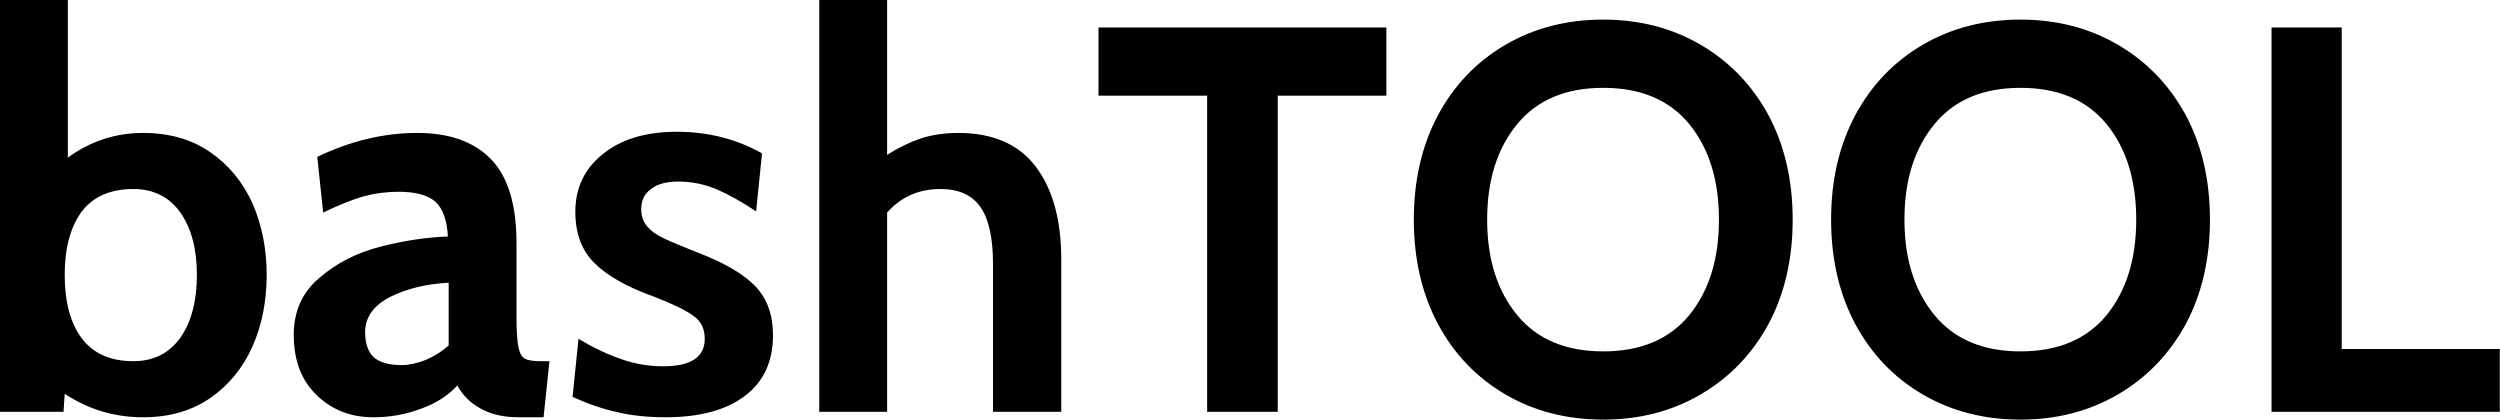 <svg data-v-423bf9ae="" xmlns="http://www.w3.org/2000/svg" viewBox="0 0 357.421 60" class="font"><!----><!----><!----><g data-v-423bf9ae="" id="fa74e31e-e5c6-47f5-9e1c-647925cc9645" fill="black" transform="matrix(5.607,0,0,5.607,-4.486,-16.879)"><path d="M4.45 6.40L4.45 6.40Q5.45 6.40 6.16 6.89L6.16 6.89L6.16 6.89Q6.87 7.38 7.24 8.20L7.24 8.20L7.24 8.20Q7.60 9.03 7.60 10.02L7.60 10.02L7.60 10.02Q7.60 11.02 7.24 11.84L7.24 11.84L7.24 11.84Q6.87 12.67 6.16 13.16L6.16 13.16L6.16 13.16Q5.45 13.65 4.45 13.65L4.45 13.65L4.45 13.65Q3.35 13.65 2.45 13.05L2.45 13.05L2.42 13.51L0.80 13.51L0.80 3.01L2.53 3.01L2.53 7.03L2.53 7.03Q3.39 6.40 4.45 6.40L4.45 6.40ZM4.20 12.22L4.20 12.22Q4.97 12.22 5.40 11.62L5.40 11.62L5.40 11.62Q5.82 11.02 5.82 10.02L5.82 10.02L5.82 10.02Q5.82 9.03 5.40 8.43L5.40 8.43L5.40 8.43Q4.97 7.83 4.20 7.83L4.20 7.83L4.20 7.83Q3.32 7.83 2.88 8.41L2.88 8.41L2.88 8.41Q2.45 9.00 2.45 10.02L2.45 10.02L2.45 10.02Q2.45 11.05 2.88 11.63L2.88 11.63L2.88 11.63Q3.32 12.22 4.20 12.22L4.20 12.22ZM10.32 13.65L10.32 13.65Q9.45 13.65 8.87 13.08L8.87 13.08L8.87 13.08Q8.29 12.52 8.29 11.55L8.29 11.55L8.29 11.55Q8.29 10.64 8.95 10.09L8.95 10.09L8.95 10.09Q9.60 9.53 10.50 9.30L10.50 9.30L10.50 9.30Q11.40 9.07 12.22 9.04L12.22 9.04L12.22 9.04Q12.19 8.43 11.91 8.16L11.91 8.16L11.91 8.16Q11.62 7.90 10.96 7.90L10.96 7.90L10.96 7.90Q10.50 7.90 10.06 8.02L10.06 8.02L10.06 8.02Q9.62 8.15 9.04 8.43L9.04 8.43L8.89 7.01L8.89 7.01Q10.16 6.40 11.44 6.40L11.44 6.40L11.44 6.40Q12.67 6.40 13.32 7.07L13.32 7.07L13.32 7.07Q13.97 7.74 13.97 9.21L13.97 9.21L13.97 11.10L13.97 11.10Q13.97 11.63 14.02 11.87L14.02 11.87L14.02 11.87Q14.07 12.10 14.19 12.16L14.19 12.16L14.19 12.16Q14.31 12.22 14.59 12.22L14.59 12.22L14.81 12.22L14.66 13.65L14.03 13.65L14.03 13.65Q13.45 13.65 13.06 13.43L13.06 13.43L13.06 13.43Q12.67 13.22 12.46 12.84L12.46 12.84L12.46 12.84Q12.12 13.22 11.54 13.43L11.54 13.43L11.54 13.43Q10.96 13.65 10.32 13.65L10.32 13.65ZM11.05 12.32L11.05 12.32Q11.31 12.32 11.65 12.19L11.65 12.19L11.65 12.19Q11.98 12.05 12.24 11.82L12.24 11.82L12.24 10.22L12.24 10.22Q11.40 10.26 10.75 10.58L10.75 10.58L10.75 10.58Q10.11 10.91 10.11 11.48L10.11 11.48L10.11 11.48Q10.11 11.91 10.33 12.12L10.33 12.12L10.33 12.12Q10.56 12.32 11.05 12.32L11.05 12.32ZM17.77 13.65L17.77 13.65Q17.09 13.65 16.54 13.52L16.54 13.52L16.54 13.52Q15.99 13.40 15.40 13.13L15.40 13.13L15.55 11.65L15.55 11.65Q16.14 12.00 16.65 12.17L16.65 12.17L16.65 12.17Q17.16 12.35 17.71 12.35L17.71 12.35L17.71 12.35Q18.77 12.35 18.77 11.65L18.77 11.65L18.77 11.65Q18.77 11.27 18.49 11.07L18.49 11.07L18.49 11.07Q18.21 10.86 17.49 10.58L17.49 10.58L17.49 10.58Q16.45 10.21 15.96 9.72L15.96 9.72L15.96 9.72Q15.47 9.24 15.47 8.41L15.47 8.41L15.47 8.41Q15.47 7.50 16.17 6.94L16.17 6.94L16.17 6.94Q16.87 6.37 18.06 6.37L18.06 6.37L18.06 6.37Q19.25 6.37 20.23 6.92L20.23 6.92L20.08 8.40L20.08 8.40Q19.54 8.04 19.08 7.84L19.08 7.84L19.08 7.84Q18.61 7.64 18.09 7.64L18.09 7.64L18.09 7.64Q17.64 7.64 17.40 7.83L17.40 7.83L17.40 7.83Q17.15 8.01 17.15 8.34L17.15 8.34L17.15 8.34Q17.15 8.61 17.30 8.78L17.30 8.78L17.30 8.78Q17.44 8.95 17.71 9.08L17.71 9.08L17.71 9.08Q17.98 9.21 18.59 9.45L18.59 9.45L18.59 9.45Q19.61 9.84 20.06 10.31L20.06 10.31L20.06 10.31Q20.51 10.78 20.51 11.56L20.51 11.56L20.51 11.56Q20.51 12.56 19.80 13.10L19.80 13.10L19.80 13.10Q19.08 13.65 17.77 13.65L17.77 13.65ZM25.23 6.40L25.23 6.40Q26.56 6.40 27.21 7.26L27.21 7.26L27.21 7.26Q27.86 8.12 27.86 9.62L27.86 9.62L27.86 13.51L26.12 13.51L26.12 9.74L26.12 9.74Q26.12 8.75 25.80 8.29L25.80 8.29L25.80 8.29Q25.48 7.83 24.78 7.83L24.78 7.83L24.78 7.83Q23.95 7.83 23.42 8.43L23.42 8.43L23.42 13.51L21.69 13.51L21.69 3.01L23.42 3.01L23.42 6.96L23.42 6.96Q23.84 6.69 24.28 6.54L24.28 6.54L24.28 6.54Q24.71 6.40 25.23 6.40L25.23 6.40ZM31.58 13.51L31.58 5.45L28.81 5.45L28.81 3.71L36.15 3.71L36.15 5.45L33.38 5.45L33.38 13.51L31.58 13.51ZM41.68 13.71L41.68 13.71Q40.29 13.71 39.19 13.07L39.19 13.07L39.19 13.07Q38.09 12.43 37.47 11.28L37.47 11.28L37.47 11.28Q36.85 10.12 36.85 8.61L36.85 8.61L36.85 8.61Q36.85 7.10 37.47 5.94L37.47 5.94L37.47 5.94Q38.09 4.79 39.19 4.15L39.19 4.15L39.19 4.15Q40.29 3.51 41.68 3.51L41.68 3.51L41.68 3.51Q43.06 3.51 44.16 4.15L44.16 4.15L44.16 4.15Q45.26 4.79 45.89 5.94L45.89 5.94L45.89 5.94Q46.51 7.10 46.51 8.61L46.51 8.61L46.51 8.61Q46.51 10.12 45.89 11.28L45.89 11.28L45.89 11.28Q45.26 12.43 44.16 13.07L44.16 13.07L44.16 13.07Q43.06 13.71 41.68 13.71L41.68 13.71ZM41.68 11.97L41.68 11.97Q43.11 11.97 43.87 11.05L43.87 11.05L43.87 11.05Q44.63 10.12 44.63 8.61L44.63 8.61L44.63 8.61Q44.63 7.10 43.87 6.17L43.87 6.17L43.87 6.17Q43.11 5.25 41.68 5.25L41.68 5.25L41.68 5.25Q40.25 5.25 39.49 6.17L39.49 6.17L39.49 6.17Q38.72 7.10 38.72 8.61L38.72 8.61L38.72 8.61Q38.72 10.12 39.49 11.05L39.49 11.05L39.49 11.05Q40.25 11.97 41.68 11.97L41.68 11.97ZM52.32 13.71L52.32 13.71Q50.93 13.71 49.83 13.07L49.83 13.07L49.83 13.07Q48.73 12.43 48.11 11.28L48.11 11.28L48.11 11.28Q47.49 10.12 47.49 8.61L47.49 8.61L47.49 8.61Q47.49 7.10 48.11 5.94L48.11 5.94L48.11 5.94Q48.73 4.79 49.83 4.15L49.83 4.15L49.83 4.15Q50.93 3.51 52.32 3.51L52.32 3.51L52.32 3.51Q53.70 3.51 54.80 4.15L54.80 4.15L54.80 4.15Q55.90 4.79 56.53 5.94L56.53 5.94L56.53 5.94Q57.15 7.10 57.15 8.61L57.15 8.61L57.15 8.61Q57.15 10.12 56.53 11.28L56.53 11.28L56.53 11.28Q55.90 12.43 54.80 13.07L54.80 13.07L54.80 13.07Q53.70 13.71 52.32 13.71L52.32 13.71ZM52.32 11.97L52.32 11.97Q53.75 11.97 54.51 11.05L54.51 11.05L54.51 11.05Q55.27 10.12 55.27 8.61L55.27 8.61L55.27 8.61Q55.27 7.10 54.51 6.17L54.51 6.17L54.51 6.17Q53.75 5.25 52.32 5.25L52.32 5.25L52.32 5.25Q50.89 5.25 50.13 6.17L50.13 6.17L50.13 6.17Q49.36 7.10 49.36 8.61L49.36 8.61L49.36 8.61Q49.36 10.12 50.13 11.05L50.13 11.05L50.13 11.05Q50.89 11.97 52.32 11.97L52.32 11.97ZM58.72 13.51L58.72 3.71L60.51 3.71L60.51 11.91L64.54 11.91L64.54 13.51L58.72 13.51Z"></path></g><!----><!----></svg>